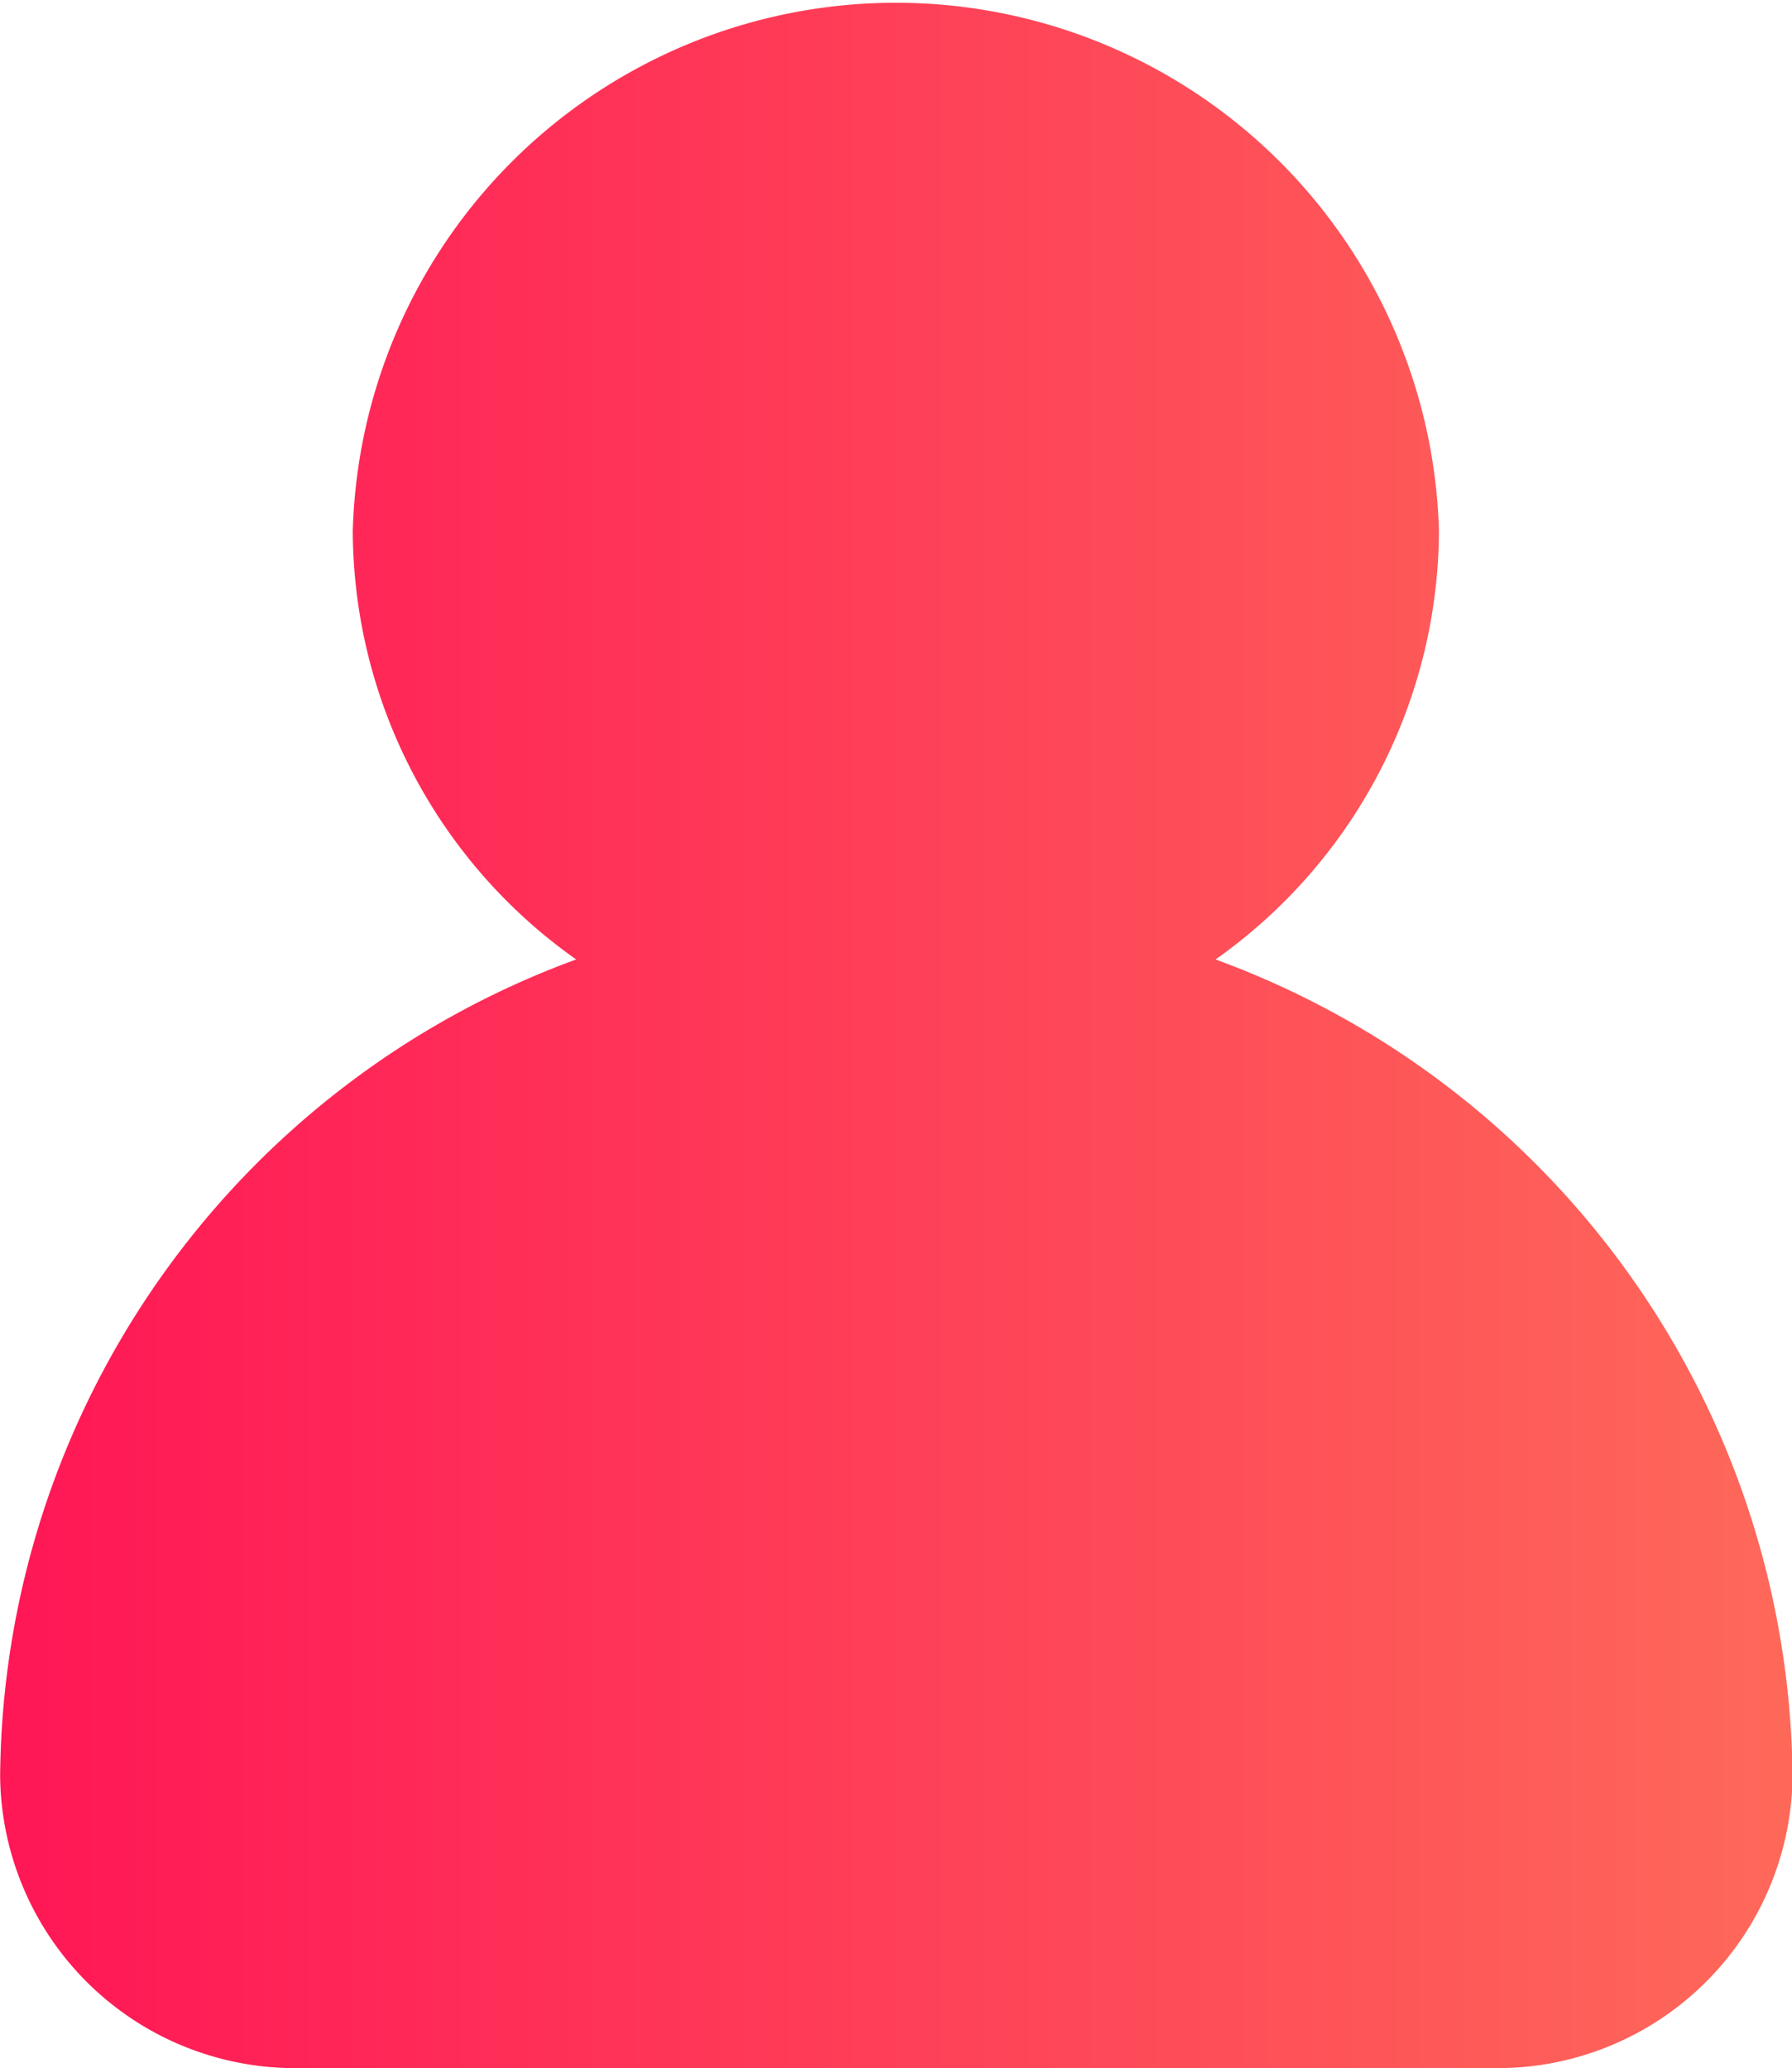 <svg xmlns="http://www.w3.org/2000/svg" xmlns:xlink="http://www.w3.org/1999/xlink" width="12.755" height="14.721" viewBox="0 0 12.755 14.721">
  <defs>
    <style>
      .cls-1 {
        fill: url(#linear-gradient);
      }
    </style>
    <linearGradient id="linear-gradient" y1="0.5" x2="1" y2="0.5" gradientUnits="objectBoundingBox">
      <stop offset="0" stop-color="#ff1656"/>
      <stop offset="1" stop-color="#fe6959"/>
    </linearGradient>
  </defs>
  <path id="路径_2932" data-name="路径 2932" class="cls-1" d="M160.352,105.173a3.753,3.753,0,0,0,1.59-3.05,3.867,3.867,0,0,0-7.731,0,3.748,3.748,0,0,0,1.59,3.05,6.244,6.244,0,0,0-4.1,5.817,2.1,2.1,0,0,0,2.129,2.074h8.5a2.1,2.1,0,0,0,2.129-2.074A6.253,6.253,0,0,0,160.352,105.173Z" transform="translate(-151.7 -98.344)"/>
</svg>
